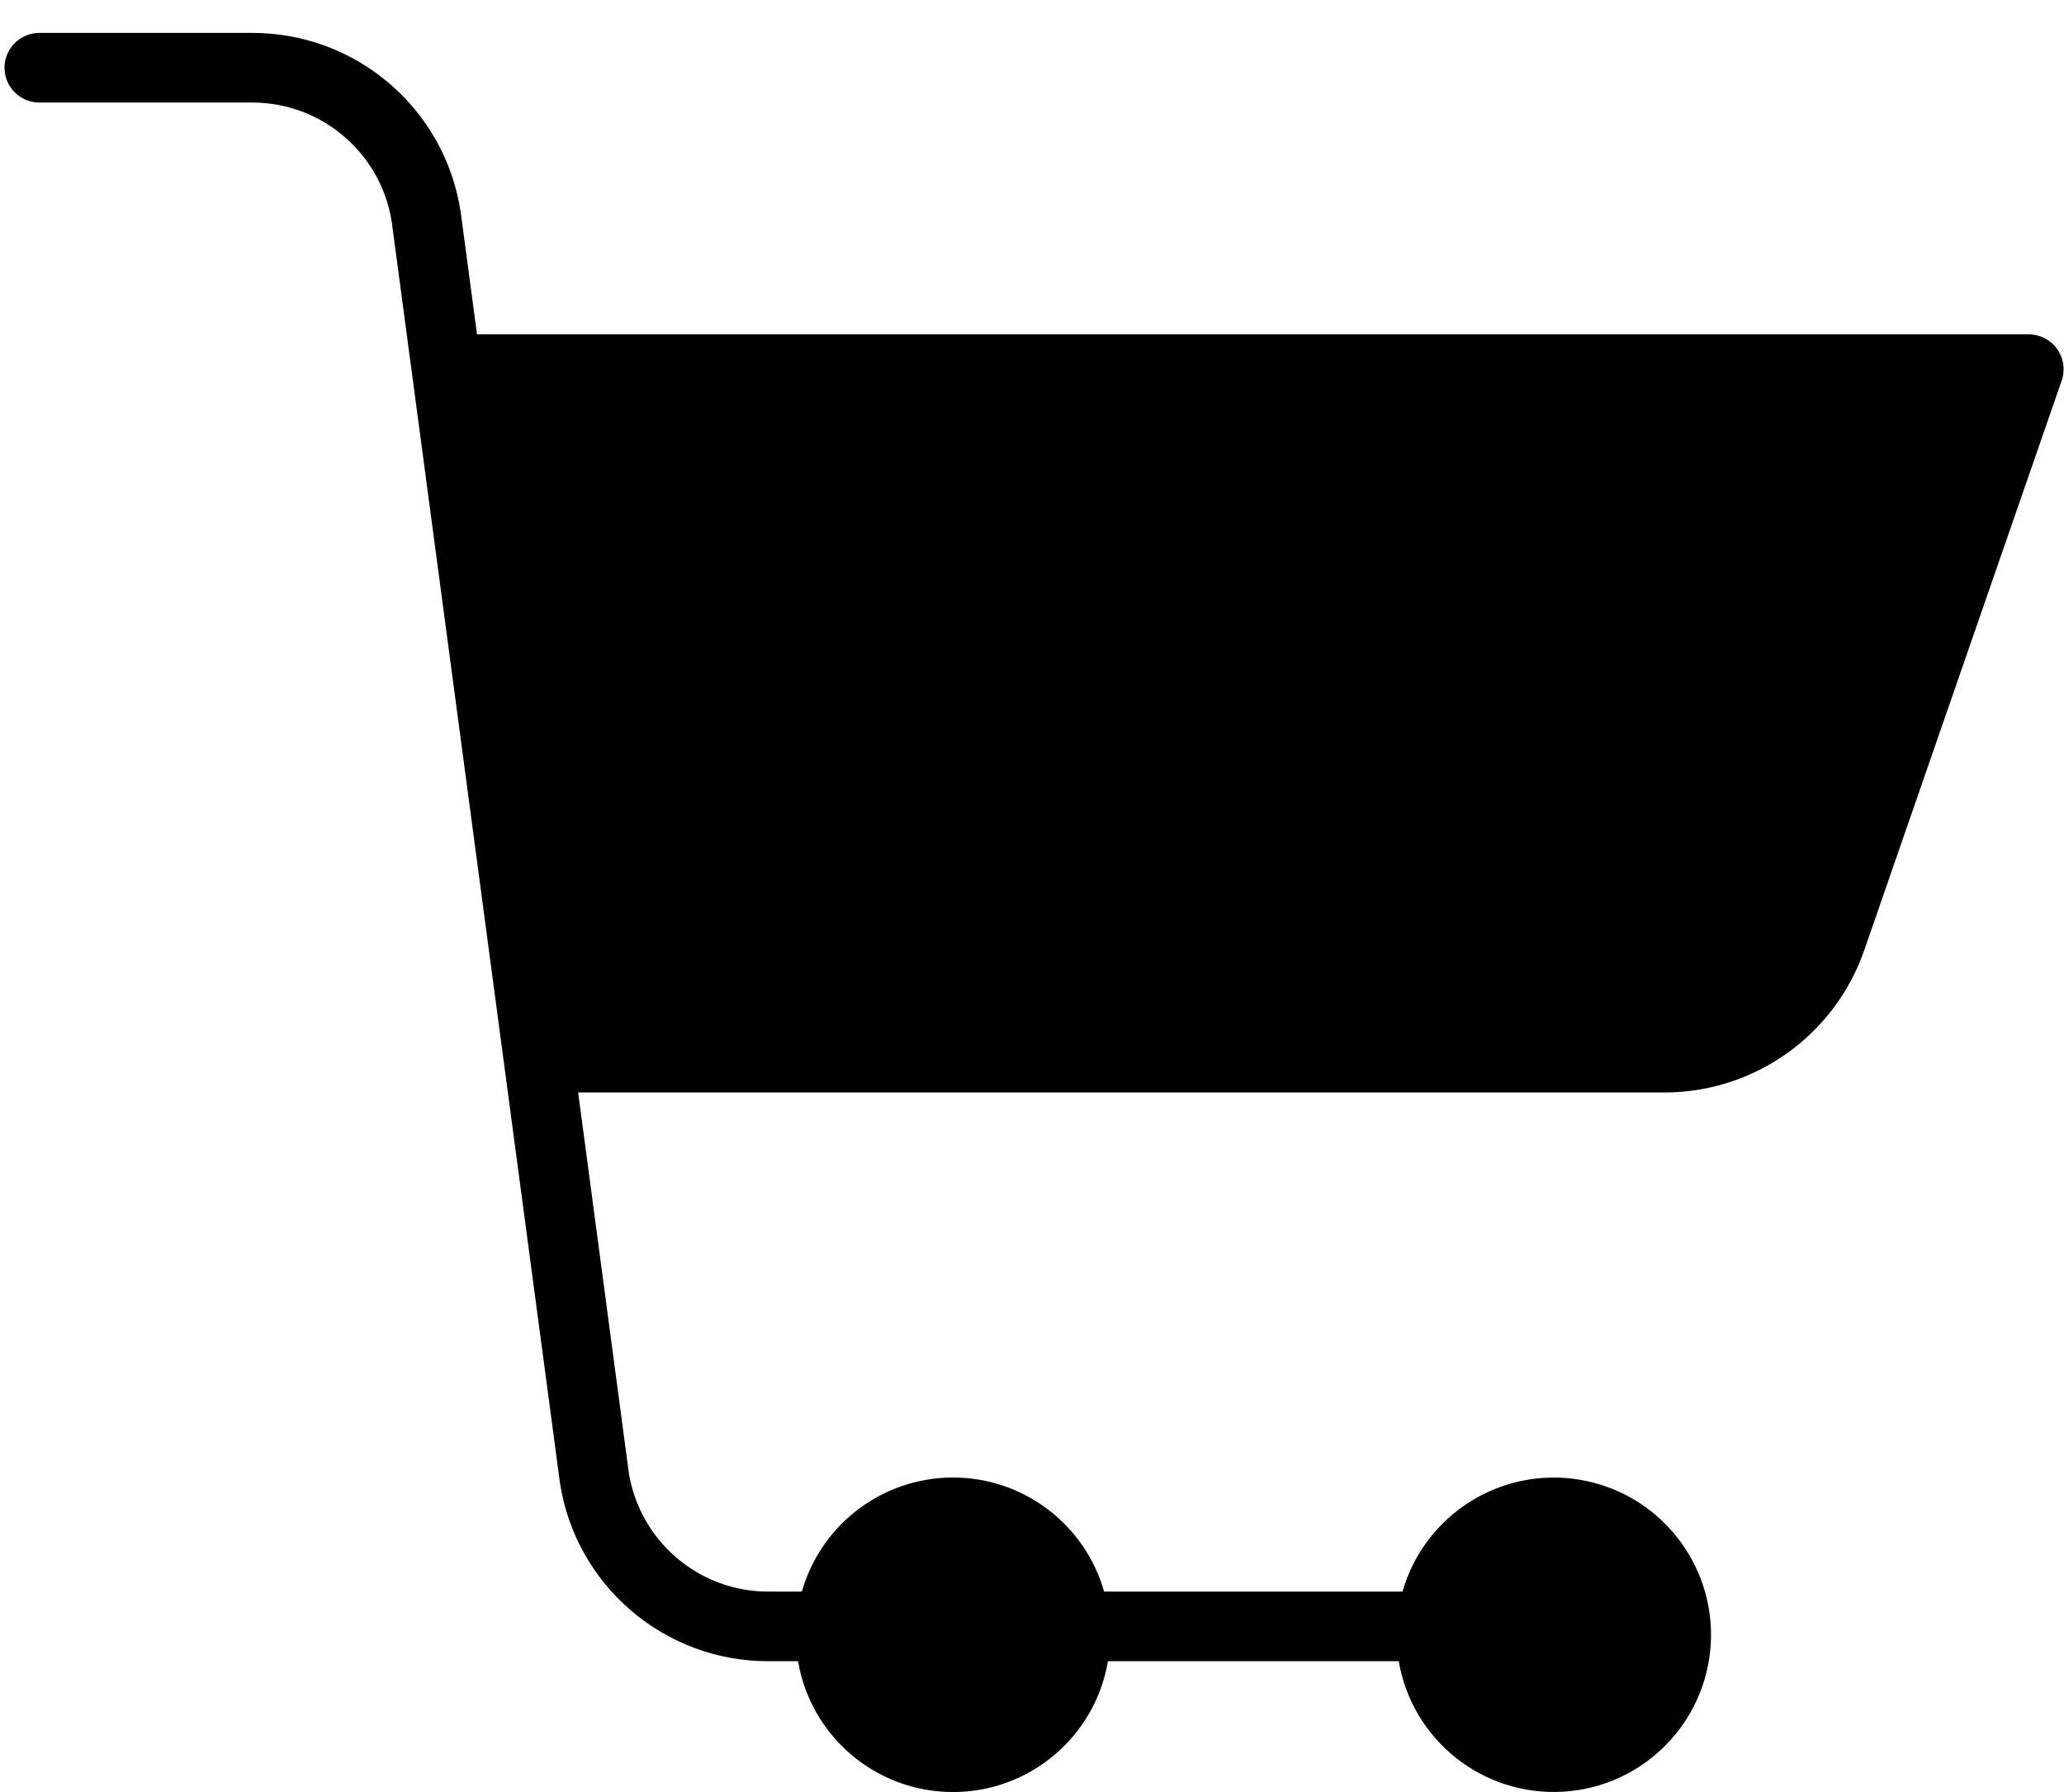 <svg width="38" height="33" viewBox="0 0 38 33" xmlns="http://www.w3.org/2000/svg">
<g clip-path="url(#clip0)">
<path d="M37.873 6.426C37.753 6.257 37.559 6.157 37.352 6.157H8.782L8.482 3.906C8.481 3.901 8.48 3.896 8.479 3.891C8.187 1.995 6.551 0.598 4.633 0.606H0.724C0.37 0.606 0.083 0.893 0.083 1.247C0.083 1.601 0.37 1.888 0.724 1.888H4.633C5.918 1.883 7.013 2.816 7.212 4.084L10.307 27.29C10.307 27.295 10.308 27.3 10.309 27.306C10.601 29.201 12.237 30.598 14.155 30.591H14.693C14.929 31.982 16.134 33 17.546 33C18.957 33 20.162 31.982 20.398 30.591H25.752C26 32.043 27.3 33.078 28.771 32.994C30.243 32.91 31.416 31.733 31.497 30.262C31.577 28.79 30.539 27.493 29.086 27.249C27.632 27.005 26.227 27.892 25.822 29.309H20.328C19.974 28.066 18.838 27.208 17.546 27.208C16.253 27.208 15.117 28.066 14.763 29.309H14.155C12.871 29.314 11.776 28.381 11.576 27.113L10.644 20.118H30.643C32.302 20.117 33.778 19.066 34.322 17.499L37.958 7.007C38.025 6.811 37.994 6.595 37.873 6.426Z" fill="inherit"/>
</g>
<defs>
<clipPath id="clip0">
<rect width="38" height="33" fill="white"/>
</clipPath>
</defs>
</svg>
